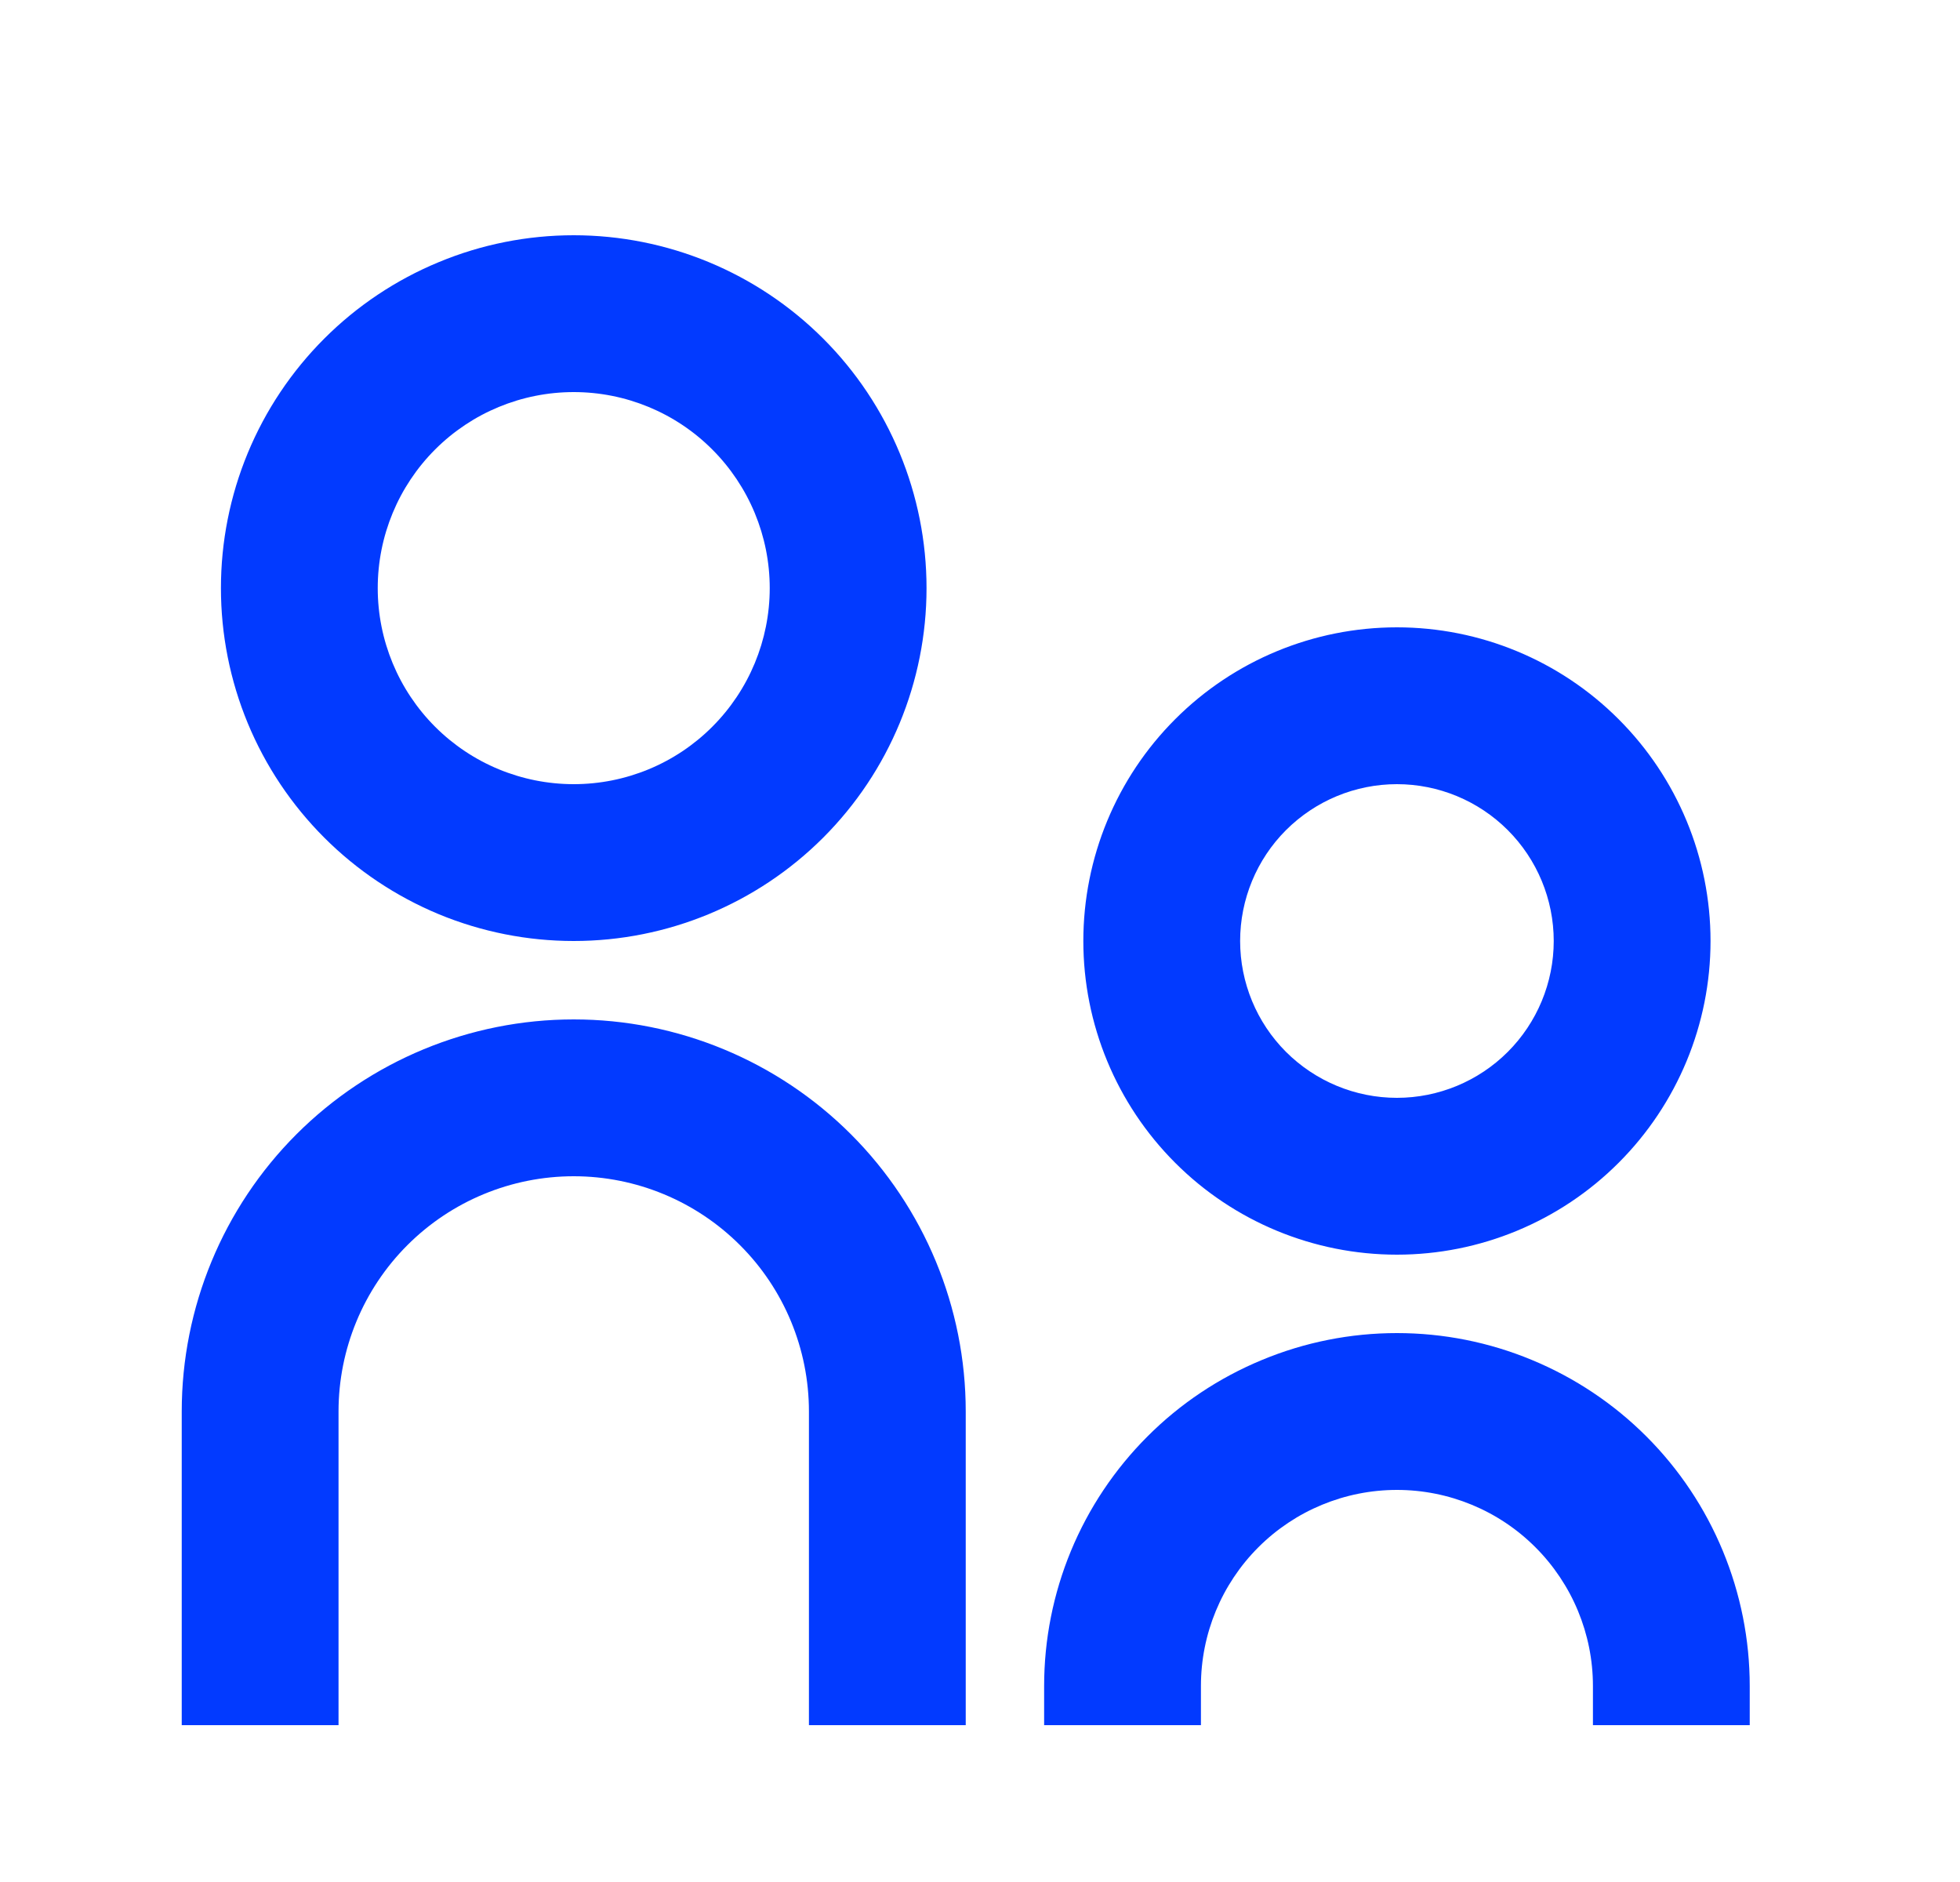 <svg width="25" height="24" viewBox="0 0 25 24" fill="none" xmlns="http://www.w3.org/2000/svg">
<g id="Users">
<path id="Icon" d="M7.318 10C7.981 10 8.617 9.737 9.085 9.268C9.554 8.799 9.818 8.163 9.818 7.5C9.818 6.837 9.554 6.201 9.085 5.732C8.617 5.263 7.981 5 7.318 5C6.655 5 6.019 5.263 5.55 5.732C5.081 6.201 4.818 6.837 4.818 7.5C4.818 8.163 5.081 8.799 5.55 9.268C6.019 9.737 6.655 10 7.318 10ZM7.318 12C6.727 12 6.142 11.884 5.596 11.658C5.05 11.431 4.554 11.1 4.136 10.682C3.718 10.264 3.386 9.768 3.16 9.222C2.934 8.676 2.818 8.091 2.818 7.5C2.818 6.909 2.934 6.324 3.16 5.778C3.386 5.232 3.718 4.736 4.136 4.318C4.554 3.9 5.05 3.569 5.596 3.343C6.142 3.116 6.727 3 7.318 3C8.511 3 9.656 3.474 10.5 4.318C11.344 5.162 11.818 6.307 11.818 7.5C11.818 8.693 11.344 9.838 10.5 10.682C9.656 11.526 8.511 12 7.318 12ZM17.818 14C18.348 14 18.857 13.789 19.232 13.414C19.607 13.039 19.818 12.53 19.818 12C19.818 11.47 19.607 10.961 19.232 10.586C18.857 10.211 18.348 10 17.818 10C17.287 10 16.779 10.211 16.403 10.586C16.028 10.961 15.818 11.47 15.818 12C15.818 12.53 16.028 13.039 16.403 13.414C16.779 13.789 17.287 14 17.818 14ZM17.818 16C16.757 16 15.739 15.579 14.989 14.828C14.239 14.078 13.818 13.061 13.818 12C13.818 10.939 14.239 9.922 14.989 9.172C15.739 8.421 16.757 8 17.818 8C18.878 8 19.896 8.421 20.646 9.172C21.396 9.922 21.818 10.939 21.818 12C21.818 13.061 21.396 14.078 20.646 14.828C19.896 15.579 18.878 16 17.818 16ZM20.318 22V21.5C20.318 20.837 20.054 20.201 19.585 19.732C19.117 19.263 18.481 19 17.818 19C17.155 19 16.519 19.263 16.05 19.732C15.581 20.201 15.318 20.837 15.318 21.5V22H13.318V21.5C13.318 20.909 13.434 20.324 13.66 19.778C13.886 19.232 14.218 18.736 14.636 18.318C15.053 17.9 15.55 17.569 16.096 17.343C16.642 17.116 17.227 17 17.818 17C18.409 17 18.994 17.116 19.54 17.343C20.086 17.569 20.582 17.9 21 18.318C21.418 18.736 21.749 19.232 21.975 19.778C22.201 20.324 22.318 20.909 22.318 21.5V22H20.318ZM10.318 22V18C10.318 17.204 10.002 16.441 9.439 15.879C8.876 15.316 8.113 15 7.318 15C6.522 15 5.759 15.316 5.196 15.879C4.634 16.441 4.318 17.204 4.318 18V22H2.318V18C2.318 16.674 2.844 15.402 3.782 14.464C4.72 13.527 5.992 13 7.318 13C8.644 13 9.915 13.527 10.853 14.464C11.791 15.402 12.318 16.674 12.318 18V22H10.318Z" fill="#023AFF"/>
</g>
</svg>
